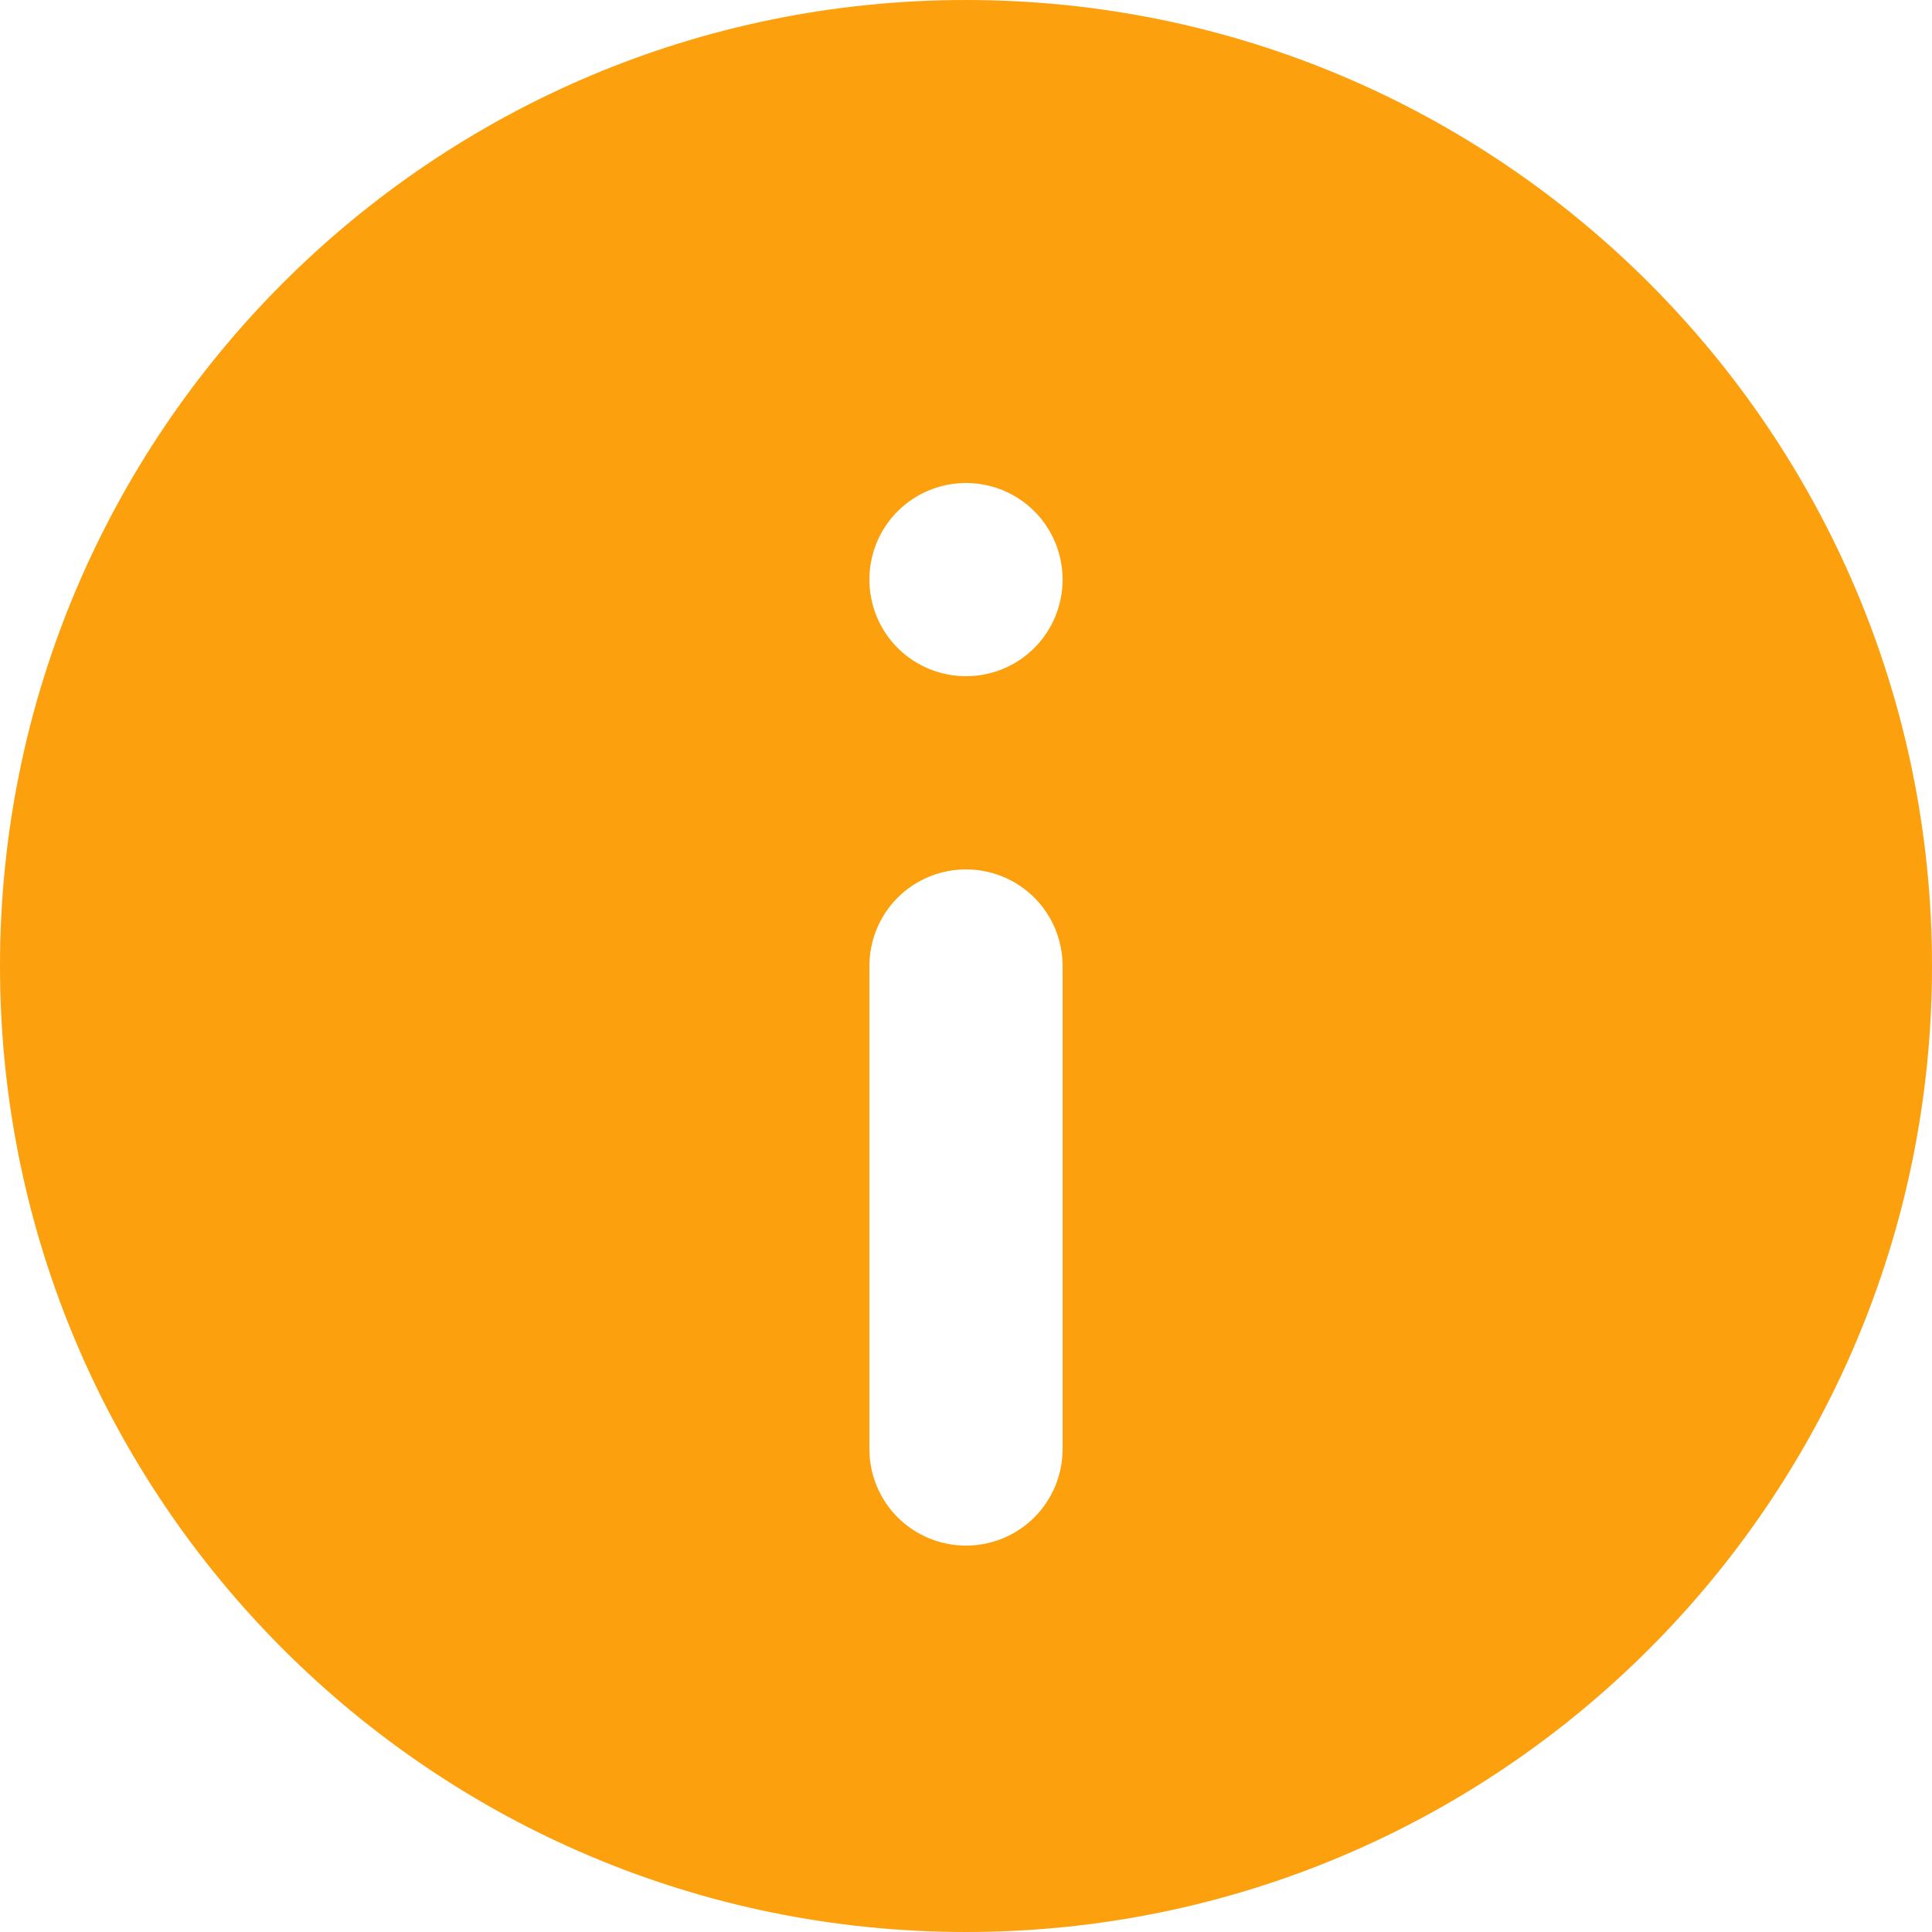 <svg width="16" height="16" viewBox="0 0 16 16" fill="none" xmlns="http://www.w3.org/2000/svg">
<path fill-rule="evenodd" clip-rule="evenodd" d="M16 8C16 12.418 12.418 16 8 16C3.582 16 0 12.418 0 8C0 3.582 3.582 0 8 0C12.418 0 16 3.582 16 8ZM8 7.2C8.212 7.2 8.416 7.284 8.566 7.434C8.716 7.584 8.8 7.788 8.8 8V12C8.8 12.212 8.716 12.416 8.566 12.566C8.416 12.716 8.212 12.8 8 12.8C7.788 12.8 7.584 12.716 7.434 12.566C7.284 12.416 7.2 12.212 7.2 12V8C7.2 7.788 7.284 7.584 7.434 7.434C7.584 7.284 7.788 7.2 8 7.2ZM8 5.6C8.212 5.6 8.416 5.516 8.566 5.366C8.716 5.216 8.8 5.012 8.8 4.8C8.8 4.588 8.716 4.384 8.566 4.234C8.416 4.084 8.212 4 8 4C7.788 4 7.584 4.084 7.434 4.234C7.284 4.384 7.2 4.588 7.2 4.8C7.2 5.012 7.284 5.216 7.434 5.366C7.584 5.516 7.788 5.6 8 5.6Z" fill="#FCA00E"/>
</svg>
